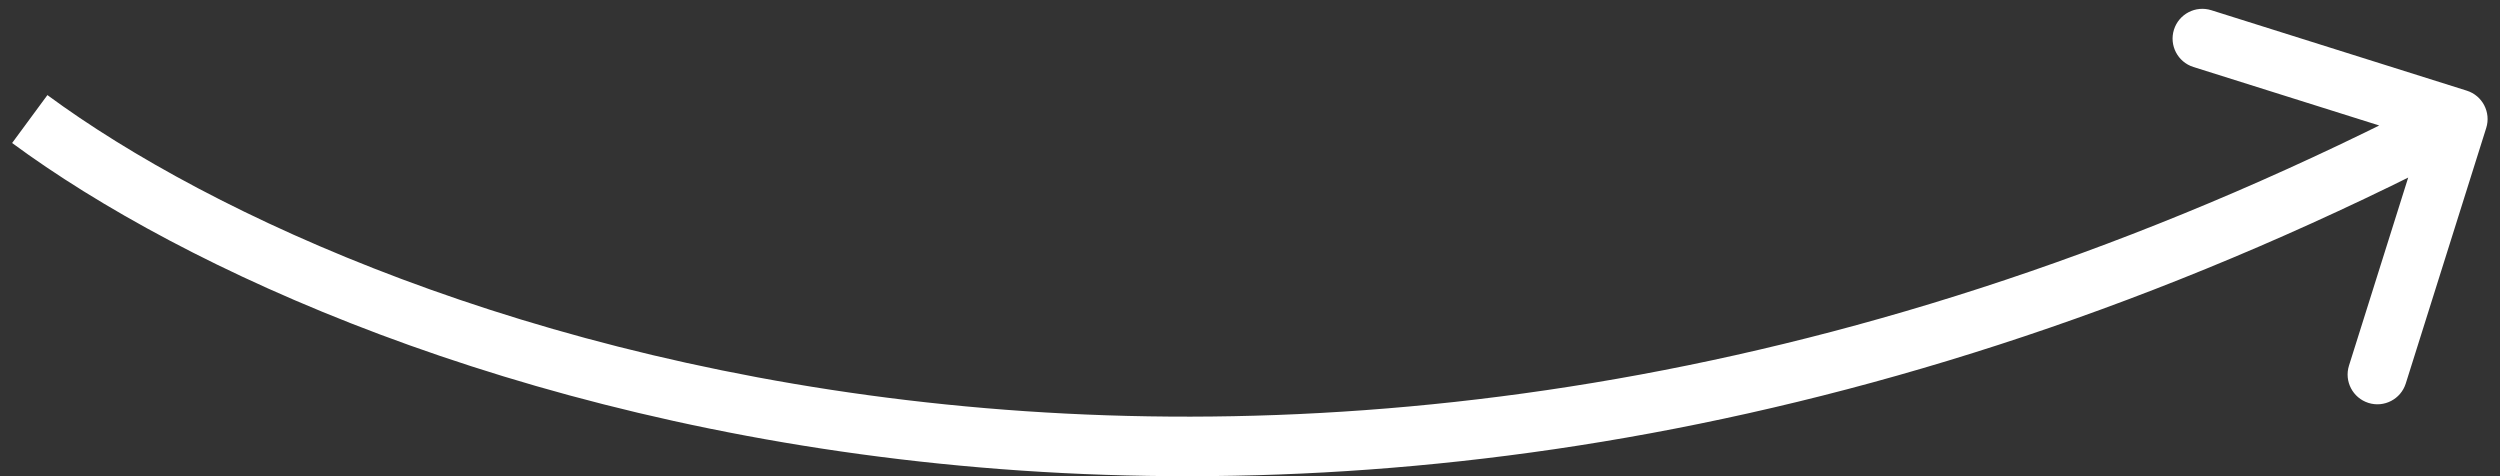 <svg width="84" height="16" viewBox="0 0 84 16" fill="none" xmlns="http://www.w3.org/2000/svg">
<rect x="0" y="0" width="84" height="16" fill="#333333" stroke="none"/>
<path d="M82.884 3.046C83.41 3.212 83.703 3.774 83.537 4.3L80.834 12.885C80.668 13.412 80.106 13.704 79.58 13.538C79.053 13.372 78.76 12.811 78.926 12.284L81.329 4.653L73.699 2.251C73.172 2.085 72.879 1.523 73.045 0.996C73.211 0.47 73.772 0.177 74.299 0.343L82.884 3.046ZM1.593 3.195C12.58 11.293 44.256 22.841 82.121 3.113L83.045 4.887C44.436 25.003 11.945 13.309 0.407 4.805L1.593 3.195Z" fill="white"/>
</svg>
